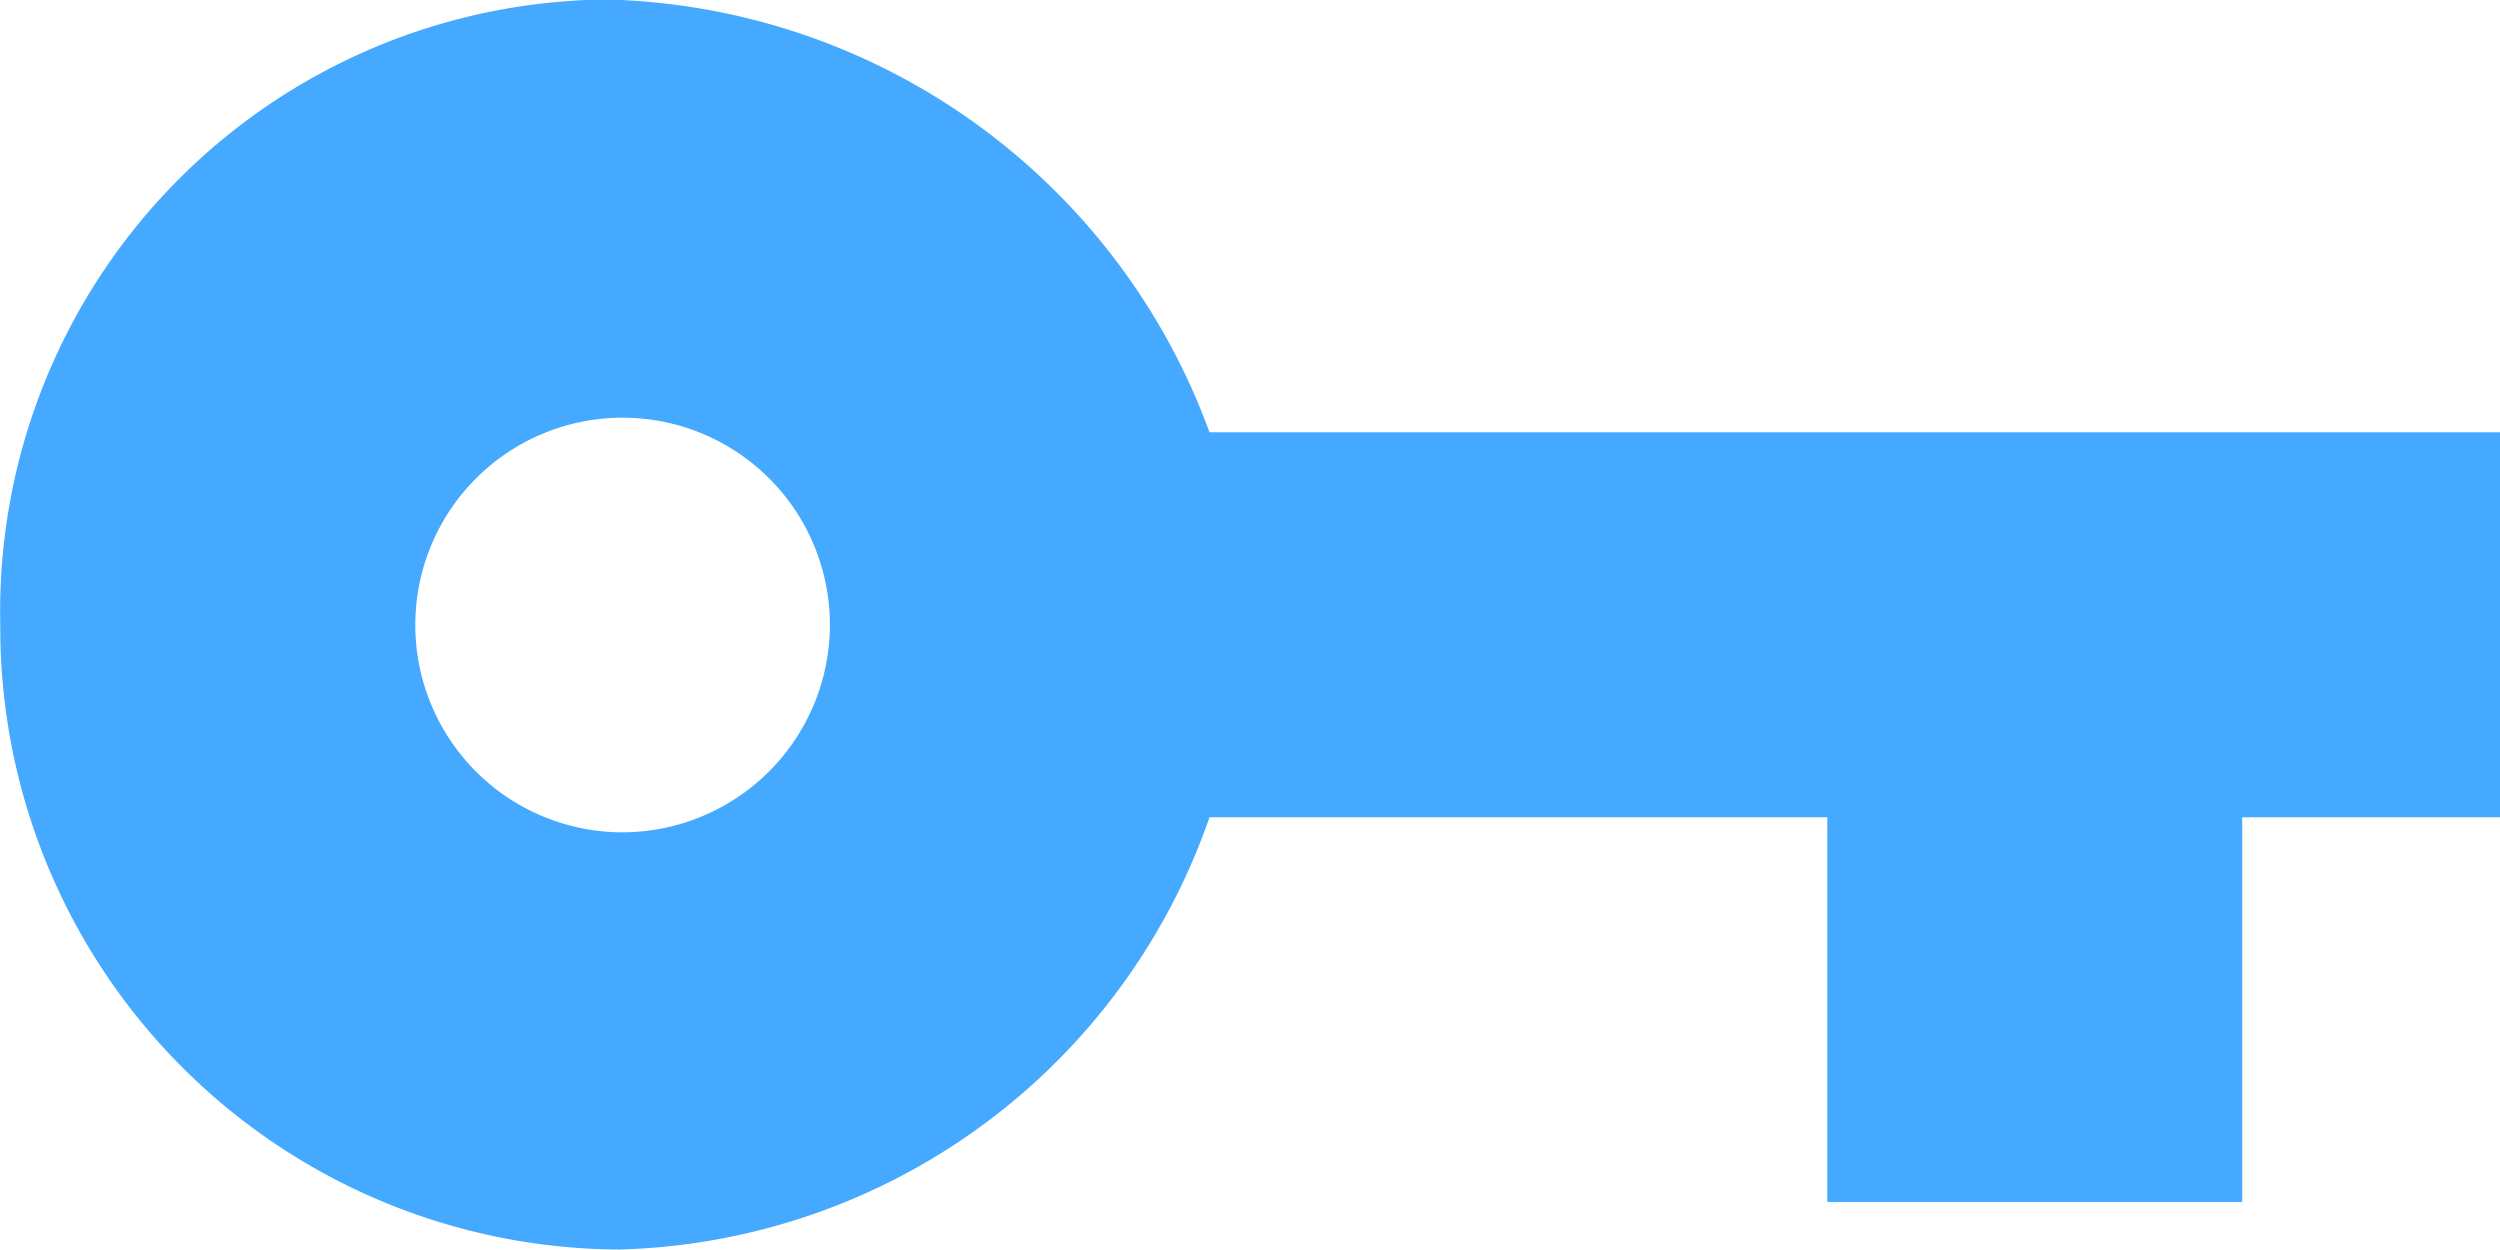 <svg xmlns="http://www.w3.org/2000/svg" width="26.096" height="13.048" viewBox="0 0 26.096 13.048">
  <path id="case-authorization-selected" d="M16,15.2a6.877,6.877,0,0,0-6.286-4.517,6.385,6.385,0,0,0-6.336,6.524,6.49,6.49,0,0,0,6.461,6.524A6.706,6.706,0,0,0,16,19.219h6.449v4.015H26.78V19.219h2.691V15.2ZM9.874,19.376a2.164,2.164,0,1,1,2.164-2.164A2.169,2.169,0,0,1,9.874,19.376Z" transform="translate(-3.375 -10.688)" fill="#44a9ff"/>
</svg>
